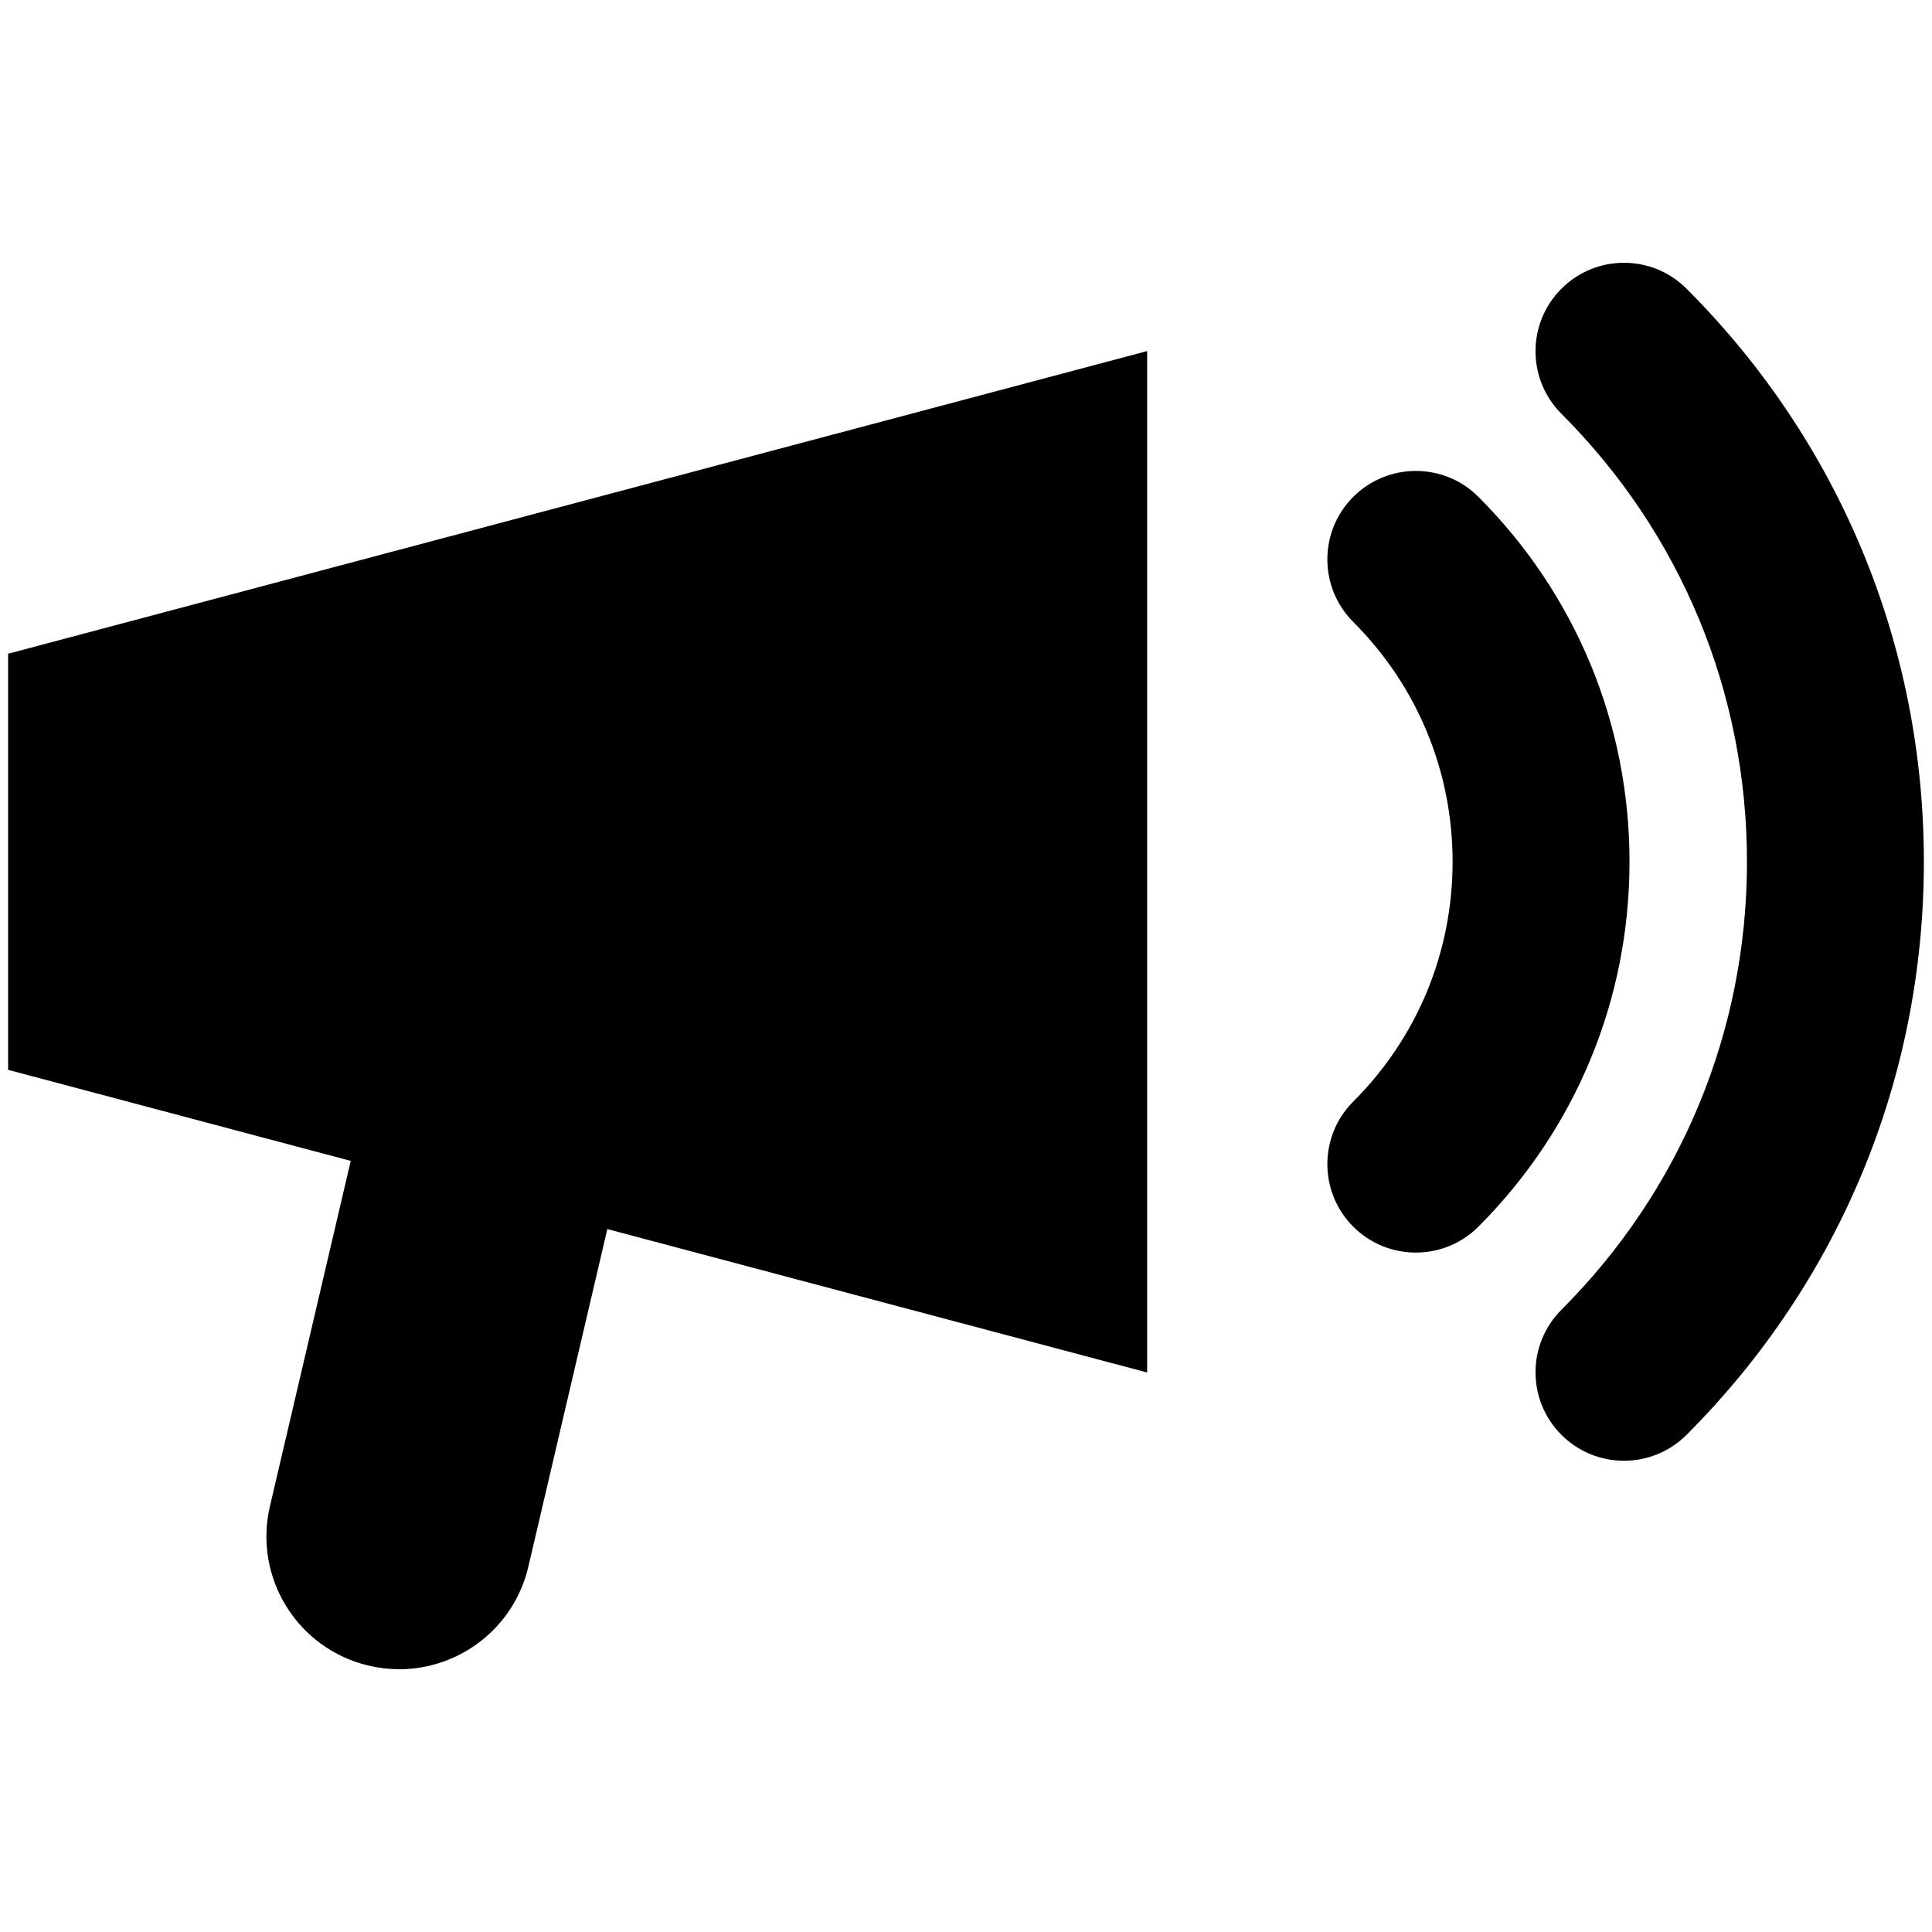 <svg xmlns="http://www.w3.org/2000/svg" xmlns:xlink="http://www.w3.org/1999/xlink" xmlns:a="http://ns.adobe.com/AdobeSVGViewerExtensions/3.0/" version="1.1" x="0px" y="0px" width="100px" height="100px" viewBox="-0.42 -13.602 100 100" overflow="visible" enable-background="new -0.42 -13.602 100 100" xml:space="preserve">
<defs>
</defs>
<path d="M0,41.773l17.734,4.713l-4.183,17.877c-0.865,3.693,1.429,7.388,5.122,8.25c0.528,0.125,1.053,0.184,1.572,0.184  c3.117,0,5.94-2.138,6.681-5.303l4.089-17.479l27.941,7.423V4.569L0,20.235V41.773z"/>
<path d="M76.103,12.115c-1.788-1.789-4.688-1.787-6.477-0.002c-1.789,1.789-1.789,4.688-0.002,6.477  c3.315,3.316,5.142,7.725,5.142,12.413s-1.826,9.099-5.142,12.412c-1.787,1.788-1.787,4.69,0.002,6.479  c0.895,0.89,2.065,1.337,3.237,1.337s2.346-0.447,3.239-1.341c5.044-5.049,7.821-11.755,7.821-18.887  C83.924,23.871,81.146,17.164,76.103,12.115z"/>
<path d="M86.875,1.341c-1.789-1.789-4.687-1.789-6.475,0c-1.789,1.786-1.789,4.686,0,6.475c6.192,6.195,9.603,14.43,9.603,23.187  c0,8.759-3.41,16.99-9.603,23.188c-1.789,1.788-1.789,4.686,0,6.475c0.894,0.894,2.065,1.341,3.237,1.341  c1.171,0,2.345-0.447,3.237-1.341c7.923-7.929,12.285-18.459,12.285-29.663C99.16,19.799,94.798,9.267,86.875,1.341z"/>
</svg>